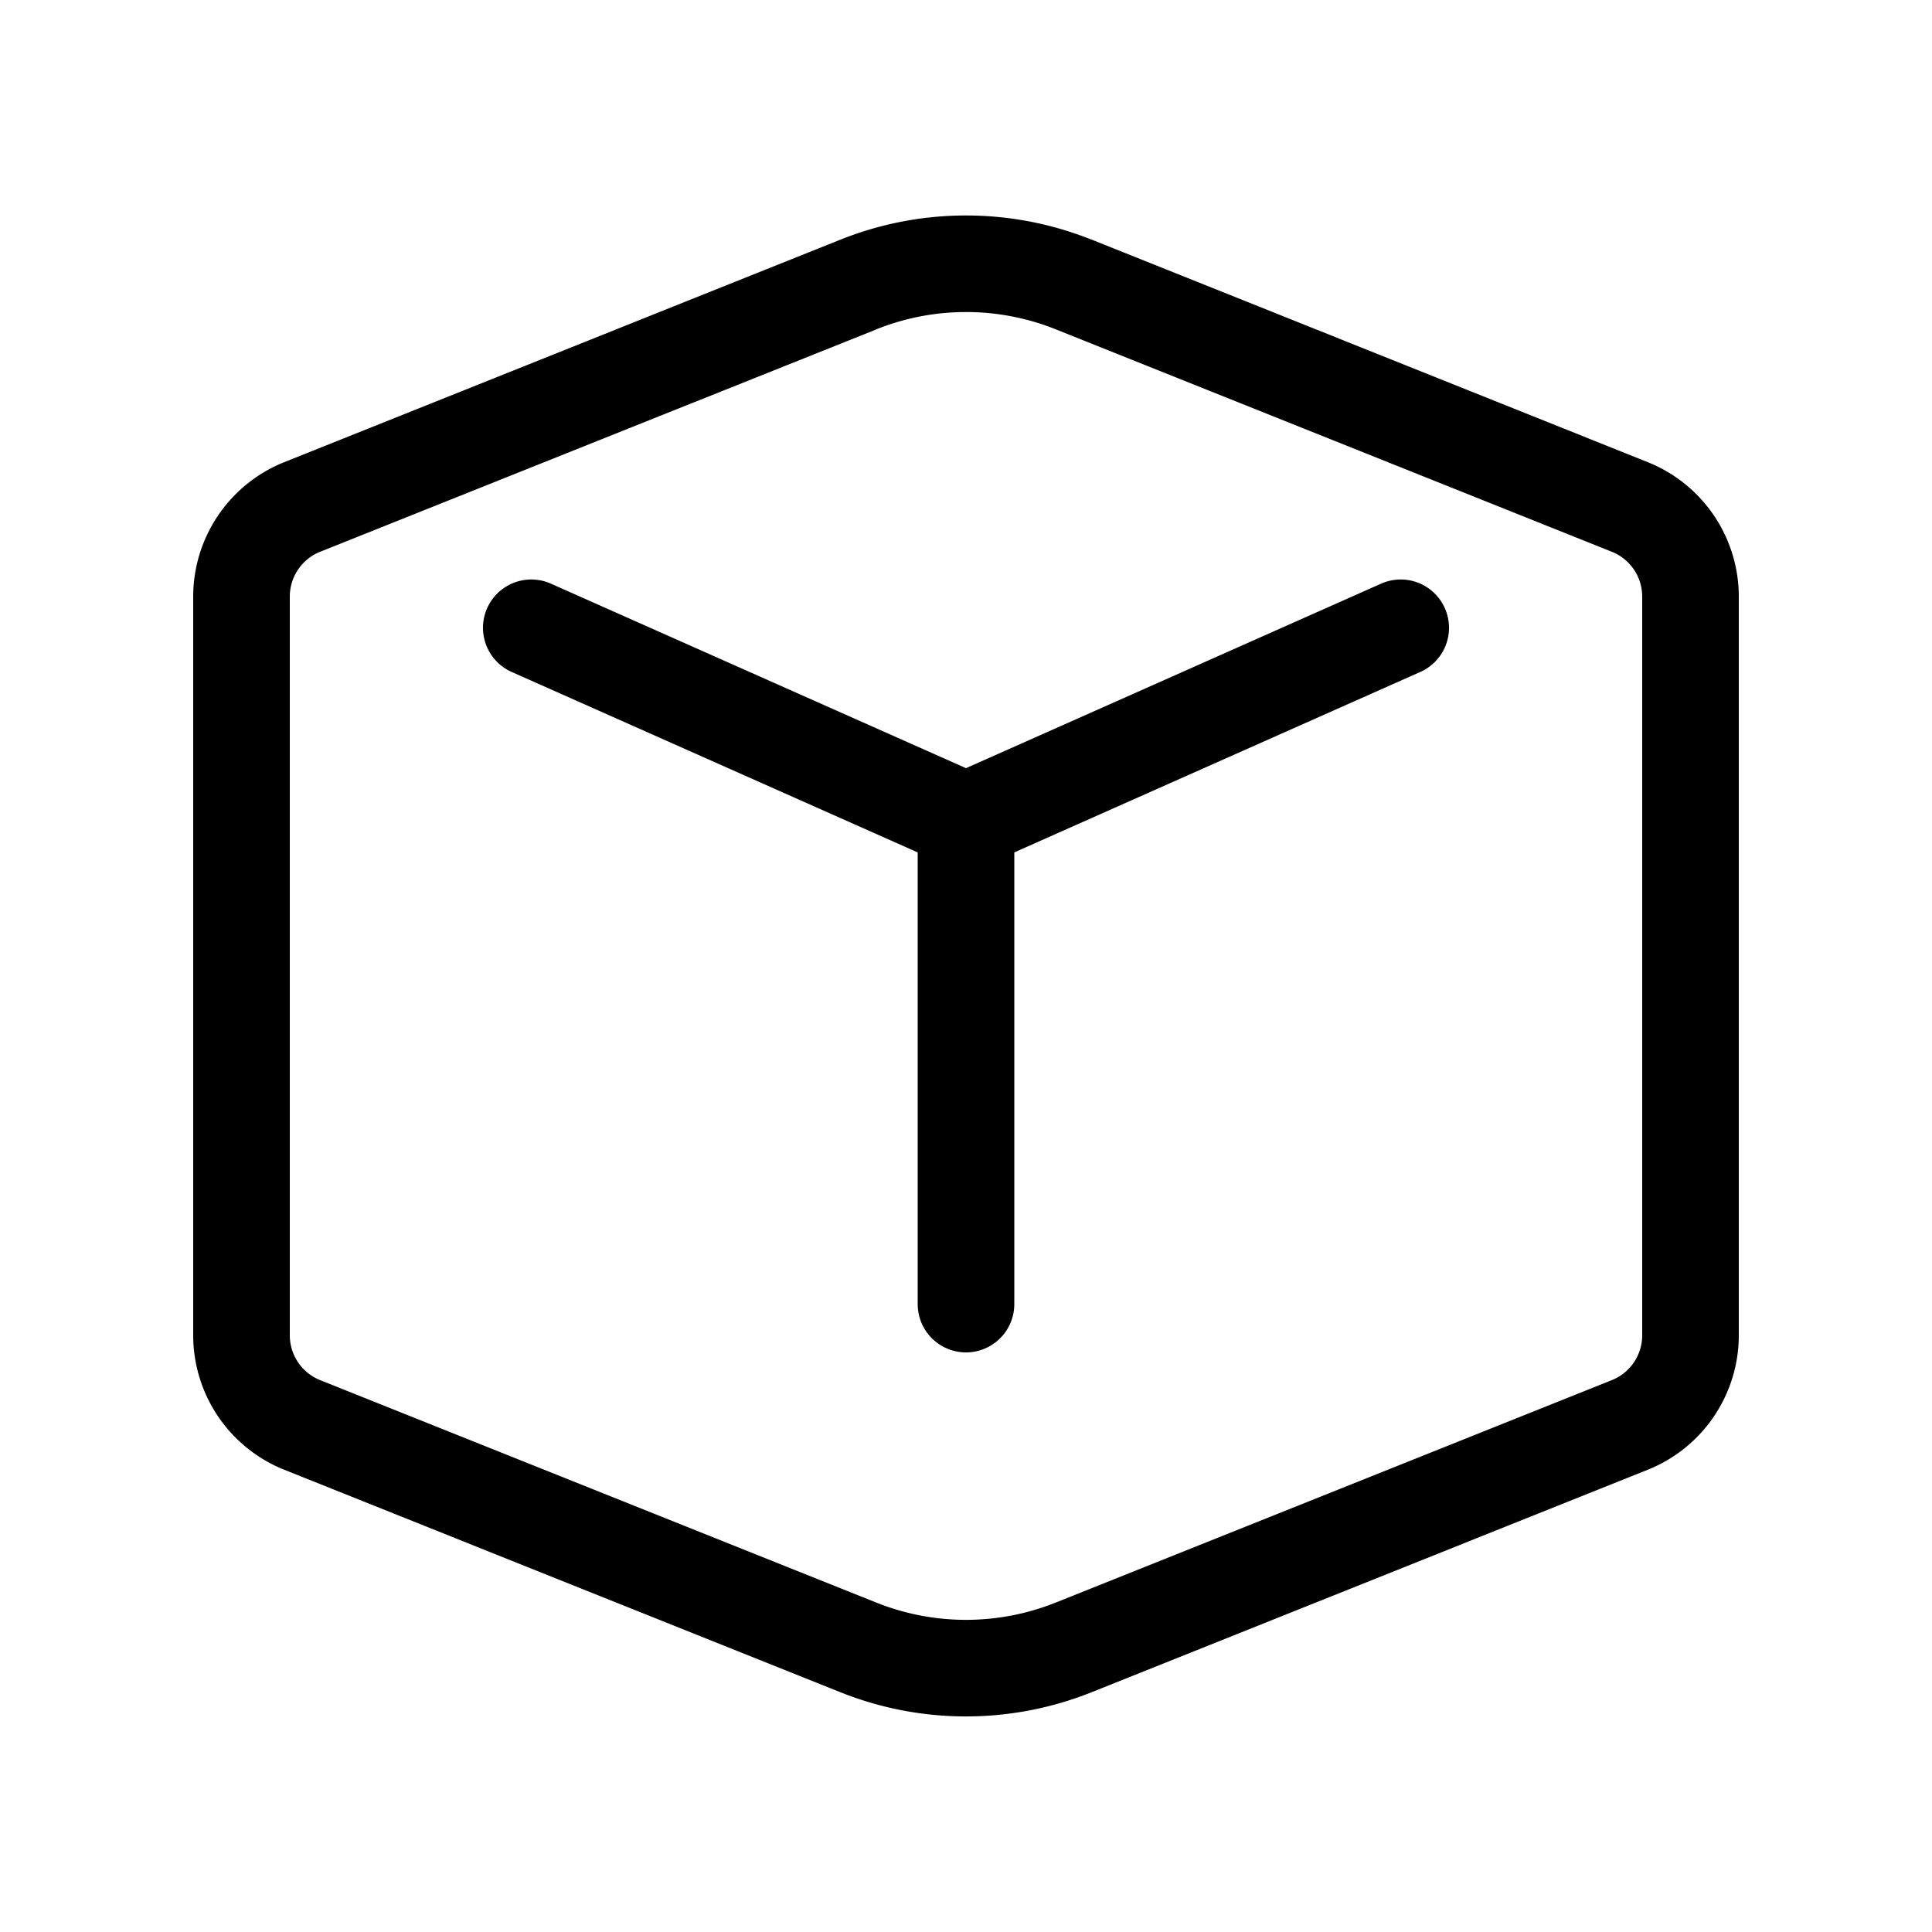 <svg xmlns="http://www.w3.org/2000/svg" xmlns:xlink="http://www.w3.org/1999/xlink" width="20" height="20" viewBox="0 0 20 20"><path fill="currentColor" d="M5.703 6.042a.5.5 0 1 0-.406.914L9.5 8.824V13.5a.5.5 0 0 0 1 0V8.824l4.203-1.868a.5.5 0 1 0-.406-.914L10 7.952l-4.297-1.91ZM11.3 2.481a3.5 3.5 0 0 0-2.6 0L2.943 4.784A1.5 1.5 0 0 0 2 6.176v7.646a1.5 1.5 0 0 0 .943 1.393L8.7 17.518a3.5 3.5 0 0 0 2.6 0l5.757-2.303A1.5 1.5 0 0 0 18 13.822V6.176a1.5 1.5 0 0 0-.943-1.392L11.3 2.48Zm-2.228.928a2.5 2.5 0 0 1 1.857 0l5.757 2.303a.5.5 0 0 1 .314.464v7.646a.5.5 0 0 1-.314.465l-5.758 2.303a2.5 2.5 0 0 1-1.856 0l-5.758-2.303A.5.5 0 0 1 3 13.822V6.176a.5.5 0 0 1 .314-.464L9.072 3.41Z"/></svg>